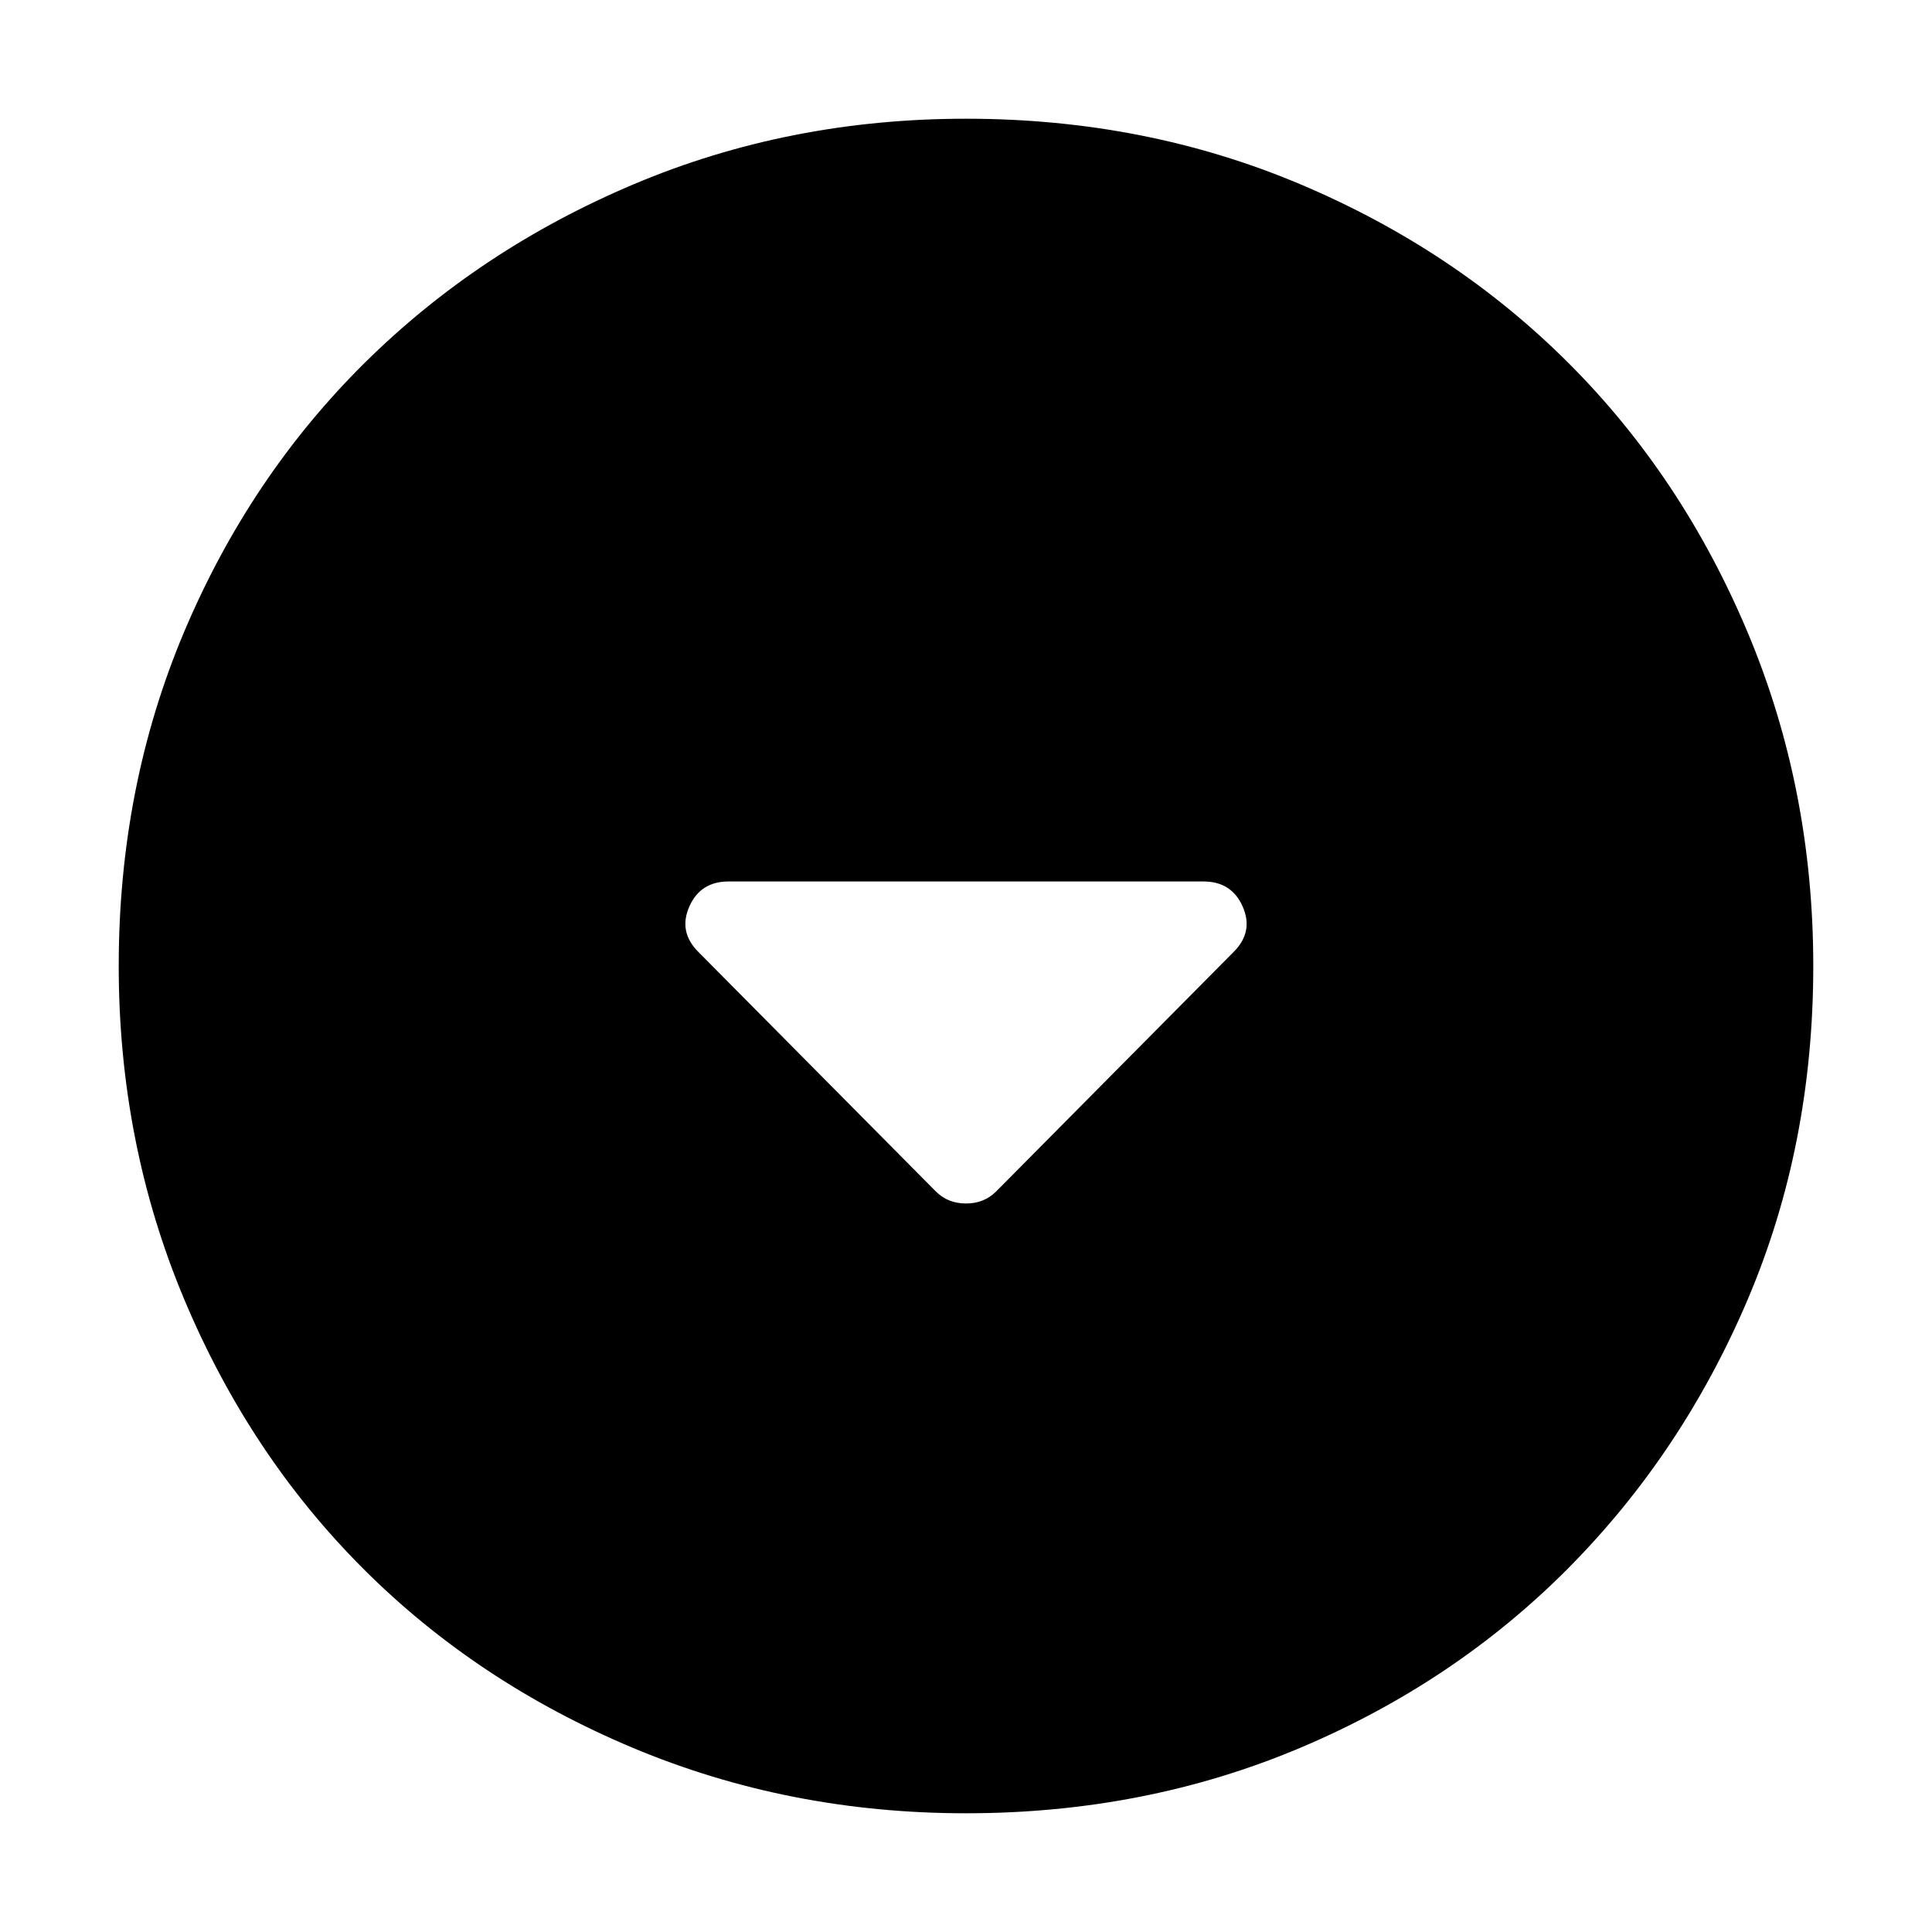 <svg xmlns="http://www.w3.org/2000/svg" height="40" width="40"><path d="M19.375 24.667q.25.25.625.25t.625-.25l4.917-4.959q.416-.416.187-.937-.229-.521-.812-.521h-9.834q-.583 0-.812.521-.229.521.187.937ZM20 37.542q-3.667 0-6.896-1.354-3.229-1.355-5.583-3.709t-3.709-5.583Q2.458 23.667 2.458 20q0-3.708 1.354-6.917 1.355-3.208 3.73-5.562t5.583-3.708Q16.333 2.458 20 2.458q3.708 0 6.917 1.355 3.208 1.354 5.562 3.708t3.709 5.583q1.354 3.229 1.354 6.896 0 3.708-1.354 6.896-1.355 3.187-3.709 5.562-2.354 2.375-5.562 3.73-3.209 1.354-6.917 1.354Z"/></svg>